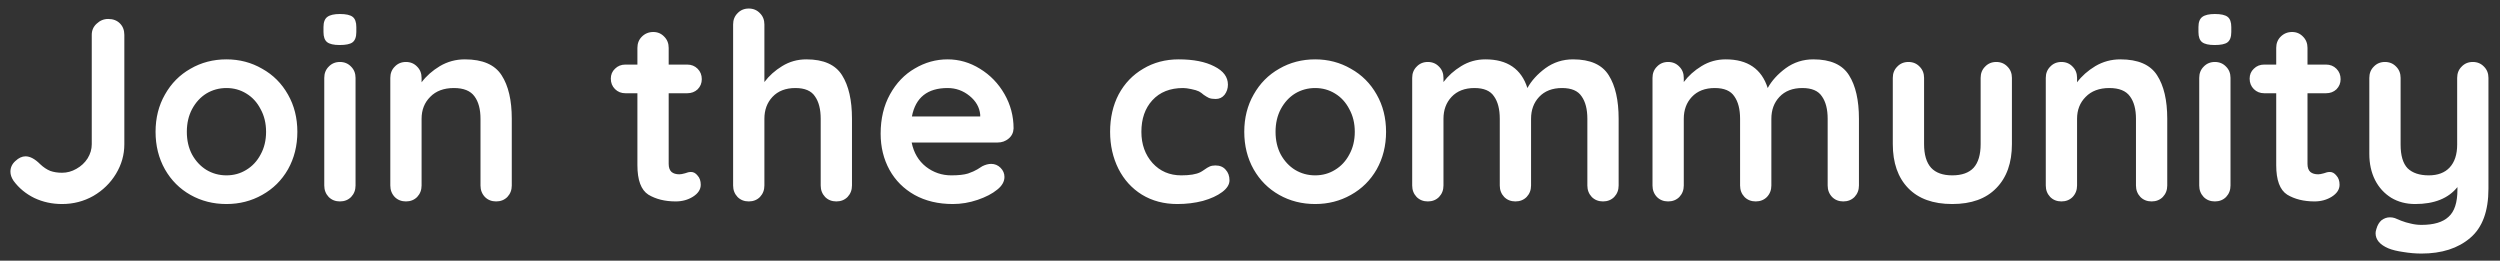 <svg width="211" height="22" viewBox="0 0 211 22" fill="none" xmlns="http://www.w3.org/2000/svg">
<rect x="0" y="0" width="211" height="22" fill="#333333" stroke="none"/>
<path d="M5.236 17.22C4.4 17.22 3.623 17.051 2.904 16.714C2.185 16.362 1.599 15.878 1.144 15.262C0.968 14.998 0.88 14.741 0.88 14.492C0.88 14.14 1.019 13.839 1.298 13.59C1.577 13.326 1.863 13.194 2.156 13.194C2.537 13.194 2.948 13.414 3.388 13.854C3.667 14.118 3.953 14.309 4.246 14.426C4.539 14.529 4.869 14.58 5.236 14.58C5.661 14.58 6.065 14.47 6.446 14.25C6.842 14.03 7.157 13.737 7.392 13.37C7.627 12.989 7.744 12.593 7.744 12.182V2.942C7.744 2.561 7.883 2.245 8.162 1.996C8.441 1.732 8.763 1.6 9.13 1.6C9.541 1.6 9.871 1.725 10.12 1.974C10.369 2.223 10.494 2.546 10.494 2.942V12.182C10.494 13.062 10.259 13.891 9.79 14.668C9.321 15.445 8.683 16.069 7.876 16.538C7.069 16.993 6.189 17.22 5.236 17.22ZM25.097 11.126C25.097 12.299 24.833 13.355 24.305 14.294C23.777 15.218 23.051 15.937 22.127 16.45C21.217 16.963 20.213 17.22 19.113 17.22C17.998 17.22 16.986 16.963 16.077 16.45C15.167 15.937 14.449 15.218 13.921 14.294C13.393 13.355 13.129 12.299 13.129 11.126C13.129 9.953 13.393 8.904 13.921 7.98C14.449 7.041 15.167 6.315 16.077 5.802C16.986 5.274 17.998 5.01 19.113 5.01C20.213 5.01 21.217 5.274 22.127 5.802C23.051 6.315 23.777 7.041 24.305 7.98C24.833 8.904 25.097 9.953 25.097 11.126ZM22.457 11.126C22.457 10.407 22.303 9.769 21.995 9.212C21.701 8.64 21.298 8.2 20.785 7.892C20.286 7.584 19.729 7.43 19.113 7.43C18.497 7.43 17.932 7.584 17.419 7.892C16.92 8.2 16.517 8.64 16.209 9.212C15.915 9.769 15.769 10.407 15.769 11.126C15.769 11.845 15.915 12.483 16.209 13.04C16.517 13.597 16.92 14.03 17.419 14.338C17.932 14.646 18.497 14.8 19.113 14.8C19.729 14.8 20.286 14.646 20.785 14.338C21.298 14.03 21.701 13.597 21.995 13.04C22.303 12.483 22.457 11.845 22.457 11.126ZM30.008 15.658C30.008 16.039 29.884 16.362 29.634 16.626C29.385 16.875 29.07 17 28.688 17C28.307 17 27.992 16.875 27.742 16.626C27.493 16.362 27.368 16.039 27.368 15.658V6.572C27.368 6.191 27.493 5.875 27.742 5.626C27.992 5.362 28.307 5.23 28.688 5.23C29.07 5.23 29.385 5.362 29.634 5.626C29.884 5.875 30.008 6.191 30.008 6.572V15.658ZM28.666 3.8C28.168 3.8 27.816 3.719 27.61 3.558C27.405 3.397 27.302 3.111 27.302 2.7V2.282C27.302 1.871 27.412 1.585 27.632 1.424C27.852 1.263 28.204 1.182 28.688 1.182C29.202 1.182 29.561 1.263 29.766 1.424C29.972 1.585 30.074 1.871 30.074 2.282V2.7C30.074 3.125 29.964 3.419 29.744 3.58C29.539 3.727 29.18 3.8 28.666 3.8ZM39.234 5.01C40.73 5.01 41.764 5.457 42.336 6.352C42.908 7.232 43.194 8.457 43.194 10.026V15.658C43.194 16.039 43.069 16.362 42.82 16.626C42.57 16.875 42.255 17 41.874 17C41.492 17 41.177 16.875 40.928 16.626C40.678 16.362 40.554 16.039 40.554 15.658V10.026C40.554 9.219 40.385 8.589 40.048 8.134C39.71 7.665 39.131 7.43 38.31 7.43C37.459 7.43 36.792 7.679 36.308 8.178C35.824 8.662 35.582 9.278 35.582 10.026V15.658C35.582 16.039 35.457 16.362 35.208 16.626C34.958 16.875 34.643 17 34.262 17C33.88 17 33.565 16.875 33.316 16.626C33.066 16.362 32.942 16.039 32.942 15.658V6.572C32.942 6.191 33.066 5.875 33.316 5.626C33.565 5.362 33.88 5.23 34.262 5.23C34.643 5.23 34.958 5.362 35.208 5.626C35.457 5.875 35.582 6.191 35.582 6.572V6.946C35.978 6.418 36.491 5.963 37.122 5.582C37.767 5.201 38.471 5.01 39.234 5.01ZM58.329 14.514C58.534 14.514 58.718 14.617 58.879 14.822C59.055 15.013 59.143 15.269 59.143 15.592C59.143 15.988 58.923 16.325 58.483 16.604C58.058 16.868 57.574 17 57.031 17C56.122 17 55.352 16.809 54.721 16.428C54.105 16.032 53.797 15.203 53.797 13.942V7.87H52.785C52.433 7.87 52.14 7.753 51.905 7.518C51.67 7.283 51.553 6.99 51.553 6.638C51.553 6.301 51.67 6.022 51.905 5.802C52.14 5.567 52.433 5.45 52.785 5.45H53.797V4.042C53.797 3.661 53.922 3.345 54.171 3.096C54.435 2.832 54.758 2.7 55.139 2.7C55.506 2.7 55.814 2.832 56.063 3.096C56.312 3.345 56.437 3.661 56.437 4.042V5.45H57.999C58.351 5.45 58.644 5.567 58.879 5.802C59.114 6.037 59.231 6.33 59.231 6.682C59.231 7.019 59.114 7.305 58.879 7.54C58.644 7.76 58.351 7.87 57.999 7.87H56.437V13.832C56.437 14.14 56.518 14.367 56.679 14.514C56.84 14.646 57.06 14.712 57.339 14.712C57.456 14.712 57.618 14.683 57.823 14.624C57.999 14.551 58.168 14.514 58.329 14.514ZM68.057 5.01C69.509 5.01 70.514 5.457 71.071 6.352C71.628 7.232 71.907 8.457 71.907 10.026V15.658C71.907 16.039 71.782 16.362 71.533 16.626C71.284 16.875 70.968 17 70.587 17C70.206 17 69.89 16.875 69.641 16.626C69.392 16.362 69.267 16.039 69.267 15.658V10.026C69.267 9.219 69.106 8.589 68.783 8.134C68.475 7.665 67.925 7.43 67.133 7.43C66.312 7.43 65.666 7.679 65.197 8.178C64.742 8.662 64.515 9.278 64.515 10.026V15.658C64.515 16.039 64.39 16.362 64.141 16.626C63.892 16.875 63.576 17 63.195 17C62.814 17 62.498 16.875 62.249 16.626C62 16.362 61.875 16.039 61.875 15.658V2.062C61.875 1.681 62 1.365 62.249 1.116C62.498 0.852 62.814 0.72 63.195 0.72C63.576 0.72 63.892 0.852 64.141 1.116C64.39 1.365 64.515 1.681 64.515 2.062V6.924C64.911 6.396 65.41 5.949 66.011 5.582C66.627 5.201 67.309 5.01 68.057 5.01ZM85.546 10.84C85.531 11.192 85.392 11.478 85.128 11.698C84.864 11.918 84.556 12.028 84.204 12.028H76.944C77.12 12.893 77.523 13.575 78.154 14.074C78.784 14.558 79.496 14.8 80.288 14.8C80.889 14.8 81.358 14.749 81.696 14.646C82.033 14.529 82.297 14.411 82.488 14.294C82.693 14.162 82.832 14.074 82.906 14.03C83.17 13.898 83.419 13.832 83.654 13.832C83.962 13.832 84.226 13.942 84.446 14.162C84.666 14.382 84.776 14.639 84.776 14.932C84.776 15.328 84.57 15.687 84.16 16.01C83.749 16.347 83.199 16.633 82.51 16.868C81.82 17.103 81.124 17.22 80.42 17.22C79.188 17.22 78.11 16.963 77.186 16.45C76.276 15.937 75.572 15.233 75.074 14.338C74.575 13.429 74.326 12.409 74.326 11.28C74.326 10.019 74.59 8.911 75.118 7.958C75.646 7.005 76.342 6.279 77.208 5.78C78.073 5.267 78.997 5.01 79.98 5.01C80.948 5.01 81.857 5.274 82.708 5.802C83.573 6.33 84.262 7.041 84.776 7.936C85.289 8.831 85.546 9.799 85.546 10.84ZM79.98 7.43C78.278 7.43 77.274 8.229 76.966 9.828H82.73V9.674C82.671 9.058 82.37 8.53 81.828 8.09C81.285 7.65 80.669 7.43 79.98 7.43ZM99.479 5.01C100.726 5.01 101.731 5.208 102.493 5.604C103.256 5.985 103.637 6.499 103.637 7.144C103.637 7.467 103.542 7.753 103.351 8.002C103.161 8.237 102.911 8.354 102.603 8.354C102.369 8.354 102.178 8.325 102.031 8.266C101.885 8.193 101.738 8.105 101.591 8.002C101.459 7.885 101.327 7.789 101.195 7.716C101.049 7.643 100.829 7.577 100.535 7.518C100.257 7.459 100.029 7.43 99.853 7.43C98.753 7.43 97.888 7.775 97.257 8.464C96.641 9.139 96.333 10.026 96.333 11.126C96.333 12.182 96.649 13.062 97.279 13.766C97.91 14.455 98.717 14.8 99.699 14.8C100.418 14.8 100.953 14.712 101.305 14.536C101.393 14.492 101.511 14.419 101.657 14.316C101.819 14.199 101.965 14.111 102.097 14.052C102.229 13.993 102.391 13.964 102.581 13.964C102.948 13.964 103.234 14.081 103.439 14.316C103.659 14.551 103.769 14.851 103.769 15.218C103.769 15.57 103.564 15.9 103.153 16.208C102.743 16.516 102.2 16.765 101.525 16.956C100.851 17.132 100.132 17.22 99.369 17.22C98.24 17.22 97.243 16.956 96.377 16.428C95.527 15.9 94.867 15.174 94.397 14.25C93.928 13.311 93.693 12.27 93.693 11.126C93.693 9.938 93.935 8.882 94.419 7.958C94.918 7.034 95.607 6.315 96.487 5.802C97.367 5.274 98.365 5.01 99.479 5.01ZM116.984 11.126C116.984 12.299 116.72 13.355 116.192 14.294C115.664 15.218 114.938 15.937 114.014 16.45C113.104 16.963 112.1 17.22 111 17.22C109.885 17.22 108.873 16.963 107.964 16.45C107.054 15.937 106.336 15.218 105.808 14.294C105.28 13.355 105.016 12.299 105.016 11.126C105.016 9.953 105.28 8.904 105.808 7.98C106.336 7.041 107.054 6.315 107.964 5.802C108.873 5.274 109.885 5.01 111 5.01C112.1 5.01 113.104 5.274 114.014 5.802C114.938 6.315 115.664 7.041 116.192 7.98C116.72 8.904 116.984 9.953 116.984 11.126ZM114.344 11.126C114.344 10.407 114.19 9.769 113.882 9.212C113.588 8.64 113.185 8.2 112.672 7.892C112.173 7.584 111.616 7.43 111 7.43C110.384 7.43 109.819 7.584 109.306 7.892C108.807 8.2 108.404 8.64 108.096 9.212C107.802 9.769 107.656 10.407 107.656 11.126C107.656 11.845 107.802 12.483 108.096 13.04C108.404 13.597 108.807 14.03 109.306 14.338C109.819 14.646 110.384 14.8 111 14.8C111.616 14.8 112.173 14.646 112.672 14.338C113.185 14.03 113.588 13.597 113.882 13.04C114.19 12.483 114.344 11.845 114.344 11.126ZM132.763 5.01C134.215 5.01 135.22 5.457 135.777 6.352C136.335 7.232 136.613 8.457 136.613 10.026V15.658C136.613 16.039 136.489 16.362 136.239 16.626C135.99 16.875 135.675 17 135.293 17C134.912 17 134.597 16.875 134.347 16.626C134.098 16.362 133.973 16.039 133.973 15.658V10.026C133.973 9.219 133.812 8.589 133.489 8.134C133.181 7.665 132.631 7.43 131.839 7.43C131.018 7.43 130.373 7.679 129.903 8.178C129.449 8.662 129.221 9.278 129.221 10.026V15.658C129.221 16.039 129.097 16.362 128.847 16.626C128.598 16.875 128.283 17 127.901 17C127.52 17 127.205 16.875 126.955 16.626C126.706 16.362 126.581 16.039 126.581 15.658V10.026C126.581 9.219 126.42 8.589 126.097 8.134C125.789 7.665 125.239 7.43 124.447 7.43C123.626 7.43 122.981 7.679 122.511 8.178C122.057 8.662 121.829 9.278 121.829 10.026V15.658C121.829 16.039 121.705 16.362 121.455 16.626C121.206 16.875 120.891 17 120.509 17C120.128 17 119.813 16.875 119.563 16.626C119.314 16.362 119.189 16.039 119.189 15.658V6.572C119.189 6.191 119.314 5.875 119.563 5.626C119.813 5.362 120.128 5.23 120.509 5.23C120.891 5.23 121.206 5.362 121.455 5.626C121.705 5.875 121.829 6.191 121.829 6.572V6.924C122.225 6.396 122.724 5.949 123.325 5.582C123.941 5.201 124.623 5.01 125.371 5.01C127.219 5.01 128.4 5.817 128.913 7.43C129.251 6.814 129.757 6.257 130.431 5.758C131.121 5.259 131.898 5.01 132.763 5.01ZM153.045 5.01C154.497 5.01 155.501 5.457 156.059 6.352C156.616 7.232 156.895 8.457 156.895 10.026V15.658C156.895 16.039 156.77 16.362 156.521 16.626C156.271 16.875 155.956 17 155.575 17C155.193 17 154.878 16.875 154.629 16.626C154.379 16.362 154.255 16.039 154.255 15.658V10.026C154.255 9.219 154.093 8.589 153.771 8.134C153.463 7.665 152.913 7.43 152.121 7.43C151.299 7.43 150.654 7.679 150.185 8.178C149.73 8.662 149.503 9.278 149.503 10.026V15.658C149.503 16.039 149.378 16.362 149.129 16.626C148.879 16.875 148.564 17 148.183 17C147.801 17 147.486 16.875 147.237 16.626C146.987 16.362 146.863 16.039 146.863 15.658V10.026C146.863 9.219 146.701 8.589 146.379 8.134C146.071 7.665 145.521 7.43 144.729 7.43C143.907 7.43 143.262 7.679 142.793 8.178C142.338 8.662 142.111 9.278 142.111 10.026V15.658C142.111 16.039 141.986 16.362 141.737 16.626C141.487 16.875 141.172 17 140.791 17C140.409 17 140.094 16.875 139.845 16.626C139.595 16.362 139.471 16.039 139.471 15.658V6.572C139.471 6.191 139.595 5.875 139.845 5.626C140.094 5.362 140.409 5.23 140.791 5.23C141.172 5.23 141.487 5.362 141.737 5.626C141.986 5.875 142.111 6.191 142.111 6.572V6.924C142.507 6.396 143.005 5.949 143.607 5.582C144.223 5.201 144.905 5.01 145.653 5.01C147.501 5.01 148.681 5.817 149.195 7.43C149.532 6.814 150.038 6.257 150.713 5.758C151.402 5.259 152.179 5.01 153.045 5.01ZM168.486 5.23C168.867 5.23 169.182 5.362 169.432 5.626C169.681 5.875 169.806 6.191 169.806 6.572V12.16C169.806 13.744 169.366 14.983 168.486 15.878C167.62 16.773 166.381 17.22 164.768 17.22C163.154 17.22 161.915 16.773 161.05 15.878C160.184 14.983 159.752 13.744 159.752 12.16V6.572C159.752 6.191 159.876 5.875 160.126 5.626C160.375 5.362 160.69 5.23 161.072 5.23C161.453 5.23 161.768 5.362 162.018 5.626C162.267 5.875 162.392 6.191 162.392 6.572V12.16C162.392 13.055 162.59 13.722 162.986 14.162C163.382 14.587 163.976 14.8 164.768 14.8C165.574 14.8 166.176 14.587 166.572 14.162C166.968 13.722 167.166 13.055 167.166 12.16V6.572C167.166 6.191 167.29 5.875 167.54 5.626C167.789 5.362 168.104 5.23 168.486 5.23ZM178.956 5.01C180.452 5.01 181.486 5.457 182.058 6.352C182.63 7.232 182.916 8.457 182.916 10.026V15.658C182.916 16.039 182.791 16.362 182.542 16.626C182.293 16.875 181.977 17 181.596 17C181.215 17 180.899 16.875 180.65 16.626C180.401 16.362 180.276 16.039 180.276 15.658V10.026C180.276 9.219 180.107 8.589 179.77 8.134C179.433 7.665 178.853 7.43 178.032 7.43C177.181 7.43 176.514 7.679 176.03 8.178C175.546 8.662 175.304 9.278 175.304 10.026V15.658C175.304 16.039 175.179 16.362 174.93 16.626C174.681 16.875 174.365 17 173.984 17C173.603 17 173.287 16.875 173.038 16.626C172.789 16.362 172.664 16.039 172.664 15.658V6.572C172.664 6.191 172.789 5.875 173.038 5.626C173.287 5.362 173.603 5.23 173.984 5.23C174.365 5.23 174.681 5.362 174.93 5.626C175.179 5.875 175.304 6.191 175.304 6.572V6.946C175.7 6.418 176.213 5.963 176.844 5.582C177.489 5.201 178.193 5.01 178.956 5.01ZM188.255 15.658C188.255 16.039 188.131 16.362 187.881 16.626C187.632 16.875 187.317 17 186.935 17C186.554 17 186.239 16.875 185.989 16.626C185.74 16.362 185.615 16.039 185.615 15.658V6.572C185.615 6.191 185.74 5.875 185.989 5.626C186.239 5.362 186.554 5.23 186.935 5.23C187.317 5.23 187.632 5.362 187.881 5.626C188.131 5.875 188.255 6.191 188.255 6.572V15.658ZM186.913 3.8C186.415 3.8 186.063 3.719 185.857 3.558C185.652 3.397 185.549 3.111 185.549 2.7V2.282C185.549 1.871 185.659 1.585 185.879 1.424C186.099 1.263 186.451 1.182 186.935 1.182C187.449 1.182 187.808 1.263 188.013 1.424C188.219 1.585 188.321 1.871 188.321 2.282V2.7C188.321 3.125 188.211 3.419 187.991 3.58C187.786 3.727 187.427 3.8 186.913 3.8ZM196.645 14.514C196.85 14.514 197.033 14.617 197.195 14.822C197.371 15.013 197.459 15.269 197.459 15.592C197.459 15.988 197.239 16.325 196.799 16.604C196.373 16.868 195.889 17 195.347 17C194.437 17 193.667 16.809 193.037 16.428C192.421 16.032 192.113 15.203 192.113 13.942V7.87H191.101C190.749 7.87 190.455 7.753 190.221 7.518C189.986 7.283 189.869 6.99 189.869 6.638C189.869 6.301 189.986 6.022 190.221 5.802C190.455 5.567 190.749 5.45 191.101 5.45H192.113V4.042C192.113 3.661 192.237 3.345 192.487 3.096C192.751 2.832 193.073 2.7 193.455 2.7C193.821 2.7 194.129 2.832 194.379 3.096C194.628 3.345 194.753 3.661 194.753 4.042V5.45H196.315C196.667 5.45 196.96 5.567 197.195 5.802C197.429 6.037 197.547 6.33 197.547 6.682C197.547 7.019 197.429 7.305 197.195 7.54C196.96 7.76 196.667 7.87 196.315 7.87H194.753V13.832C194.753 14.14 194.833 14.367 194.995 14.514C195.156 14.646 195.376 14.712 195.655 14.712C195.772 14.712 195.933 14.683 196.139 14.624C196.315 14.551 196.483 14.514 196.645 14.514ZM208.705 5.23C209.086 5.23 209.401 5.362 209.651 5.626C209.9 5.875 210.025 6.191 210.025 6.572V15.922C210.025 17.829 209.511 19.215 208.485 20.08C207.458 20.96 206.087 21.4 204.371 21.4C203.872 21.4 203.359 21.356 202.831 21.268C202.317 21.195 201.899 21.092 201.577 20.96C200.858 20.652 200.499 20.227 200.499 19.684C200.499 19.581 200.521 19.464 200.565 19.332C200.653 19.009 200.799 18.76 201.005 18.584C201.225 18.423 201.459 18.342 201.709 18.342C201.855 18.342 201.995 18.364 202.127 18.408C202.229 18.452 202.405 18.525 202.655 18.628C202.919 18.731 203.19 18.811 203.469 18.87C203.762 18.943 204.063 18.98 204.371 18.98C205.412 18.98 206.175 18.753 206.659 18.298C207.157 17.858 207.407 17.095 207.407 16.01V15.79C206.644 16.743 205.456 17.22 203.843 17.22C203.08 17.22 202.405 17.044 201.819 16.692C201.232 16.325 200.777 15.827 200.455 15.196C200.132 14.551 199.971 13.817 199.971 12.996V6.572C199.971 6.191 200.095 5.875 200.345 5.626C200.594 5.362 200.909 5.23 201.291 5.23C201.672 5.23 201.987 5.362 202.237 5.626C202.486 5.875 202.611 6.191 202.611 6.572V12.204C202.611 13.128 202.809 13.795 203.205 14.206C203.615 14.602 204.209 14.8 204.987 14.8C205.749 14.8 206.336 14.58 206.747 14.14C207.172 13.685 207.385 13.04 207.385 12.204V6.572C207.385 6.191 207.509 5.875 207.759 5.626C208.008 5.362 208.323 5.23 208.705 5.23Z" fill="white"/>
</svg>
